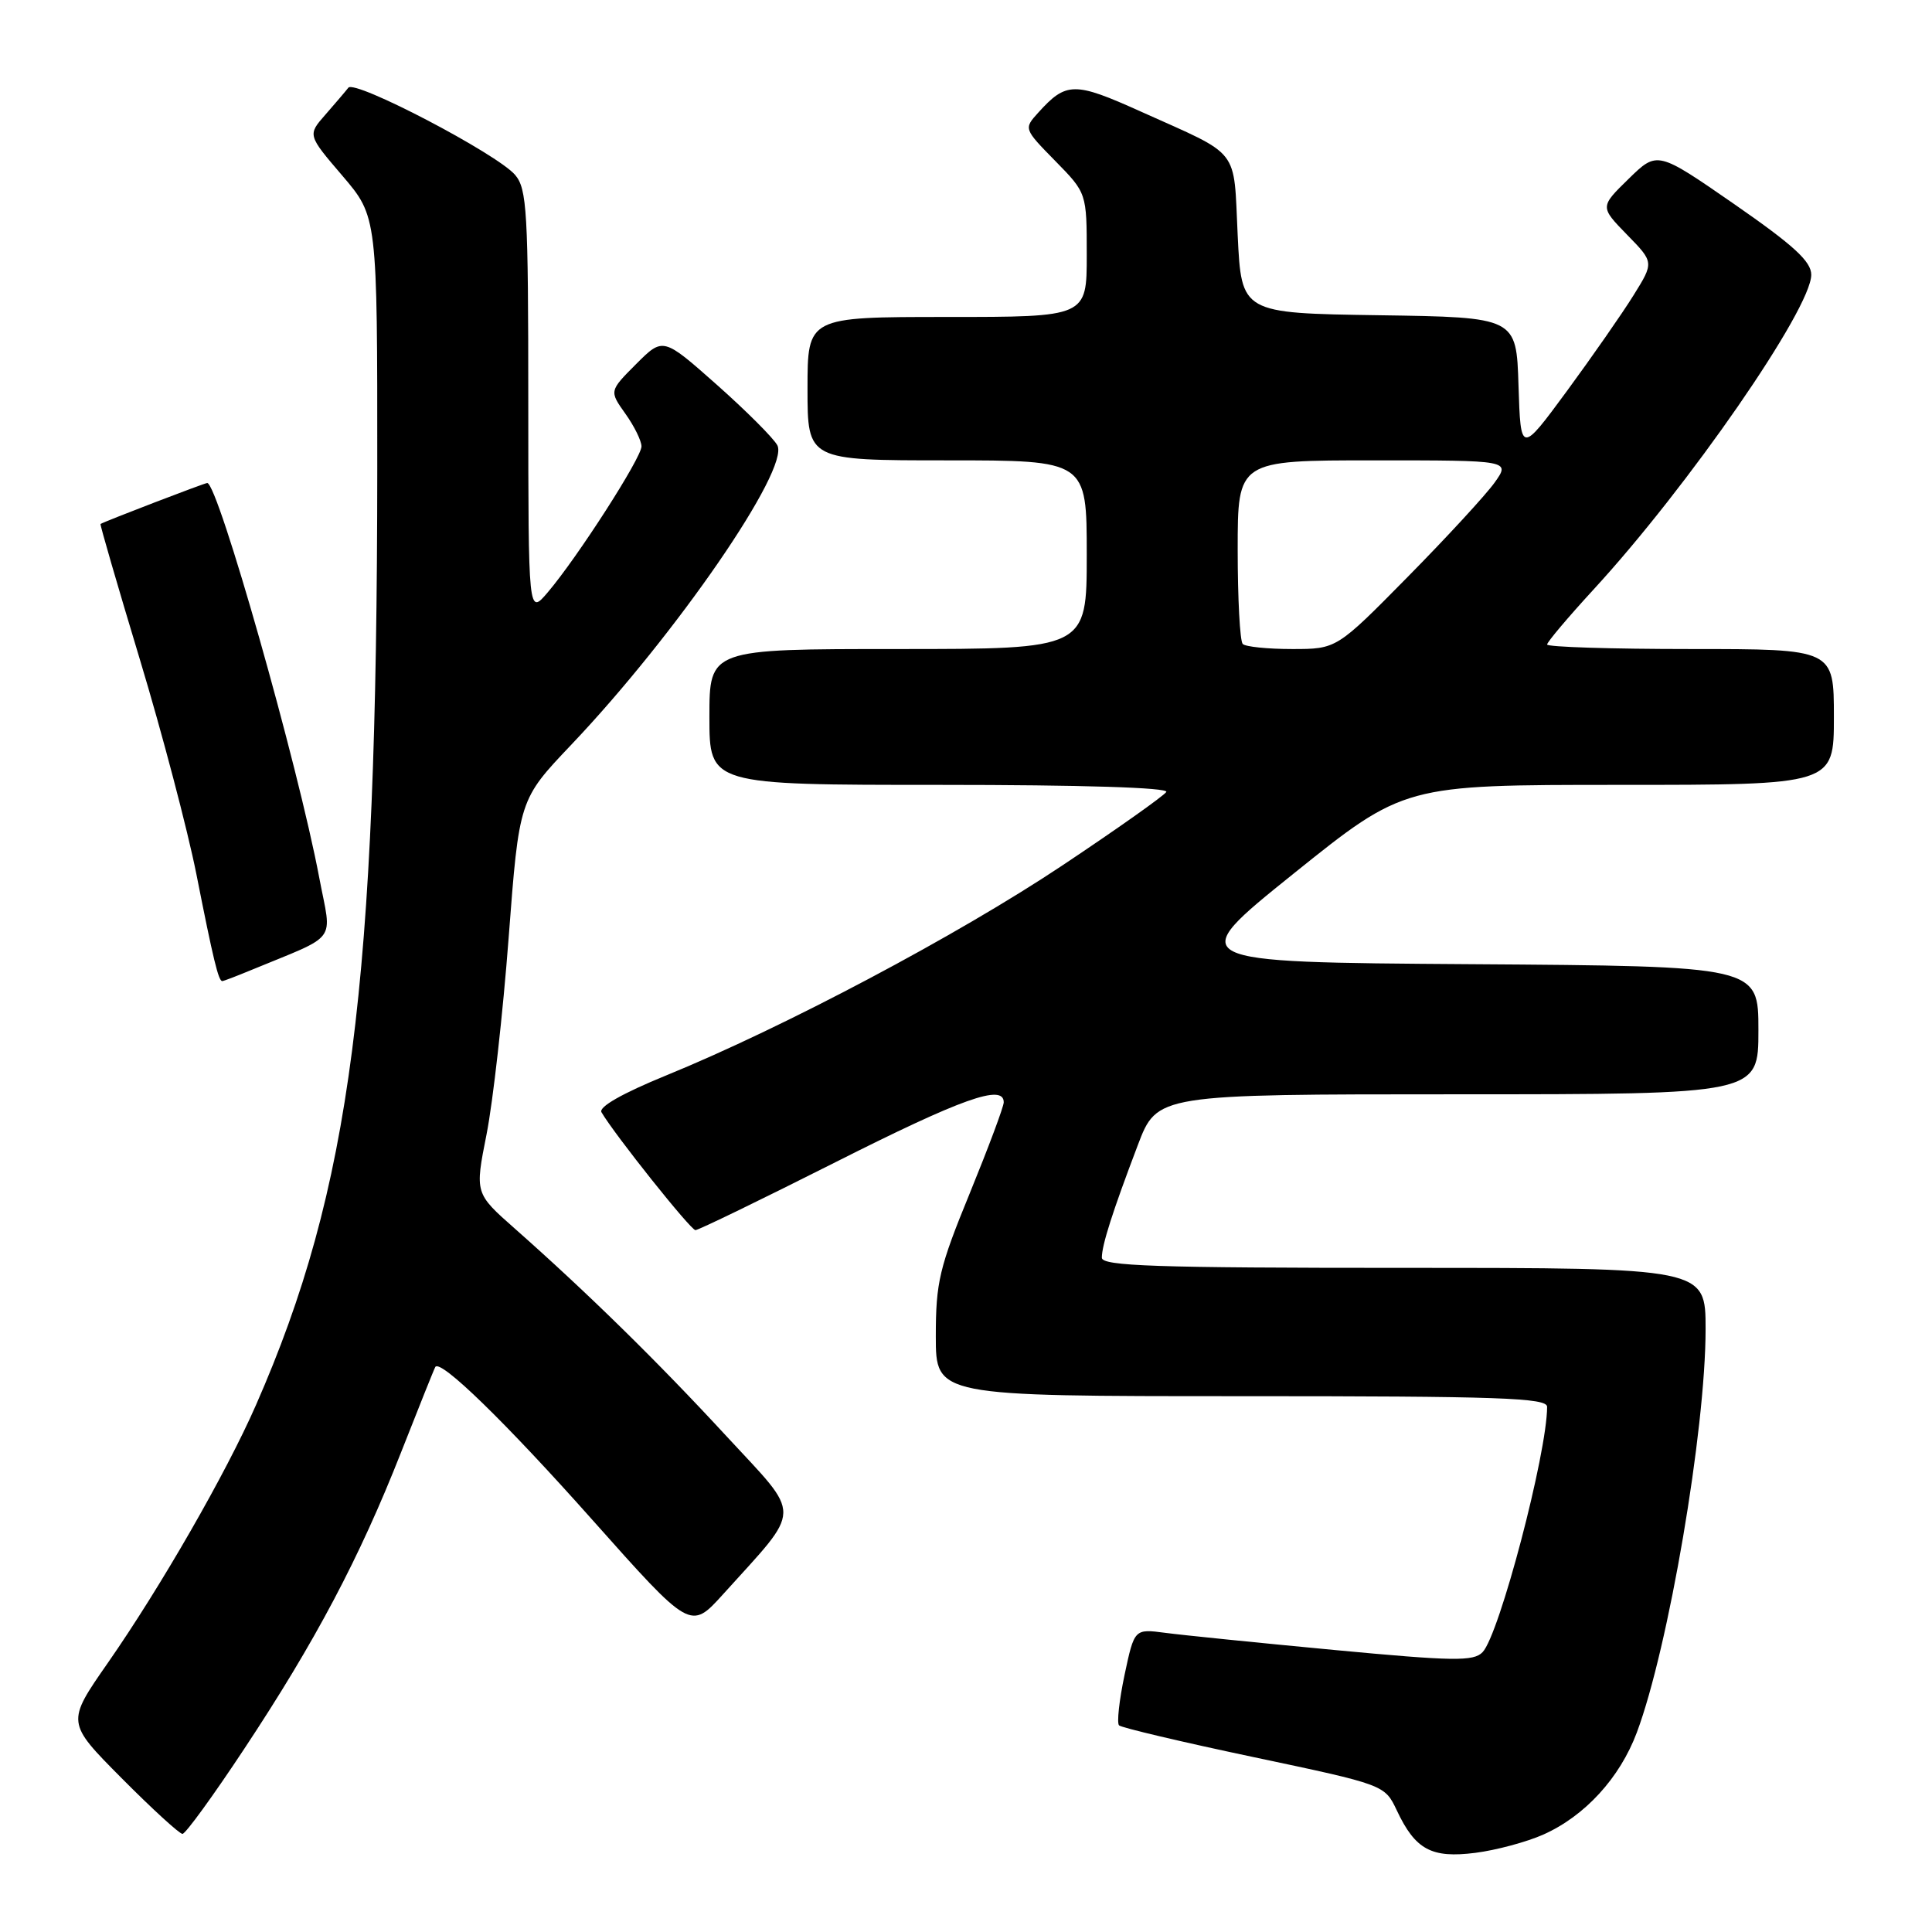 <?xml version="1.0" encoding="UTF-8" standalone="no"?>
<!DOCTYPE svg PUBLIC "-//W3C//DTD SVG 1.1//EN" "http://www.w3.org/Graphics/SVG/1.1/DTD/svg11.dtd" >
<svg xmlns="http://www.w3.org/2000/svg" xmlns:xlink="http://www.w3.org/1999/xlink" version="1.1" viewBox="0 0 256 256">
 <g >
 <path fill="currentColor"
d=" M 204.50 243.09 C 210.00 240.64 214.64 235.58 216.89 229.56 C 221.08 218.36 226.00 189.50 226.00 176.12 C 226.00 168.00 226.00 168.00 186.00 168.00 C 153.08 168.00 146.00 167.76 146.00 166.65 C 146.00 164.99 147.40 160.59 150.76 151.75 C 153.32 145.00 153.32 145.00 193.16 145.00 C 233.00 145.00 233.00 145.00 233.00 136.51 C 233.00 128.02 233.00 128.02 194.90 127.76 C 156.80 127.50 156.80 127.50 171.42 115.75 C 186.05 104.00 186.05 104.00 214.52 104.00 C 243.00 104.00 243.00 104.00 243.00 95.00 C 243.00 86.00 243.00 86.00 224.00 86.00 C 213.55 86.00 205.00 85.73 205.00 85.40 C 205.00 85.08 207.76 81.81 211.12 78.15 C 223.70 64.49 240.00 40.92 240.00 36.41 C 240.00 34.64 237.70 32.53 229.80 27.05 C 219.60 19.99 219.60 19.99 215.80 23.70 C 212.00 27.41 212.00 27.41 215.58 31.09 C 219.17 34.76 219.17 34.76 216.45 39.13 C 214.96 41.53 210.98 47.24 207.62 51.82 C 201.50 60.13 201.50 60.13 201.21 51.09 C 200.93 42.04 200.93 42.04 182.71 41.77 C 164.50 41.50 164.50 41.50 164.00 31.18 C 163.43 19.40 164.52 20.79 151.16 14.78 C 142.35 10.81 141.28 10.82 137.56 14.94 C 135.65 17.05 135.66 17.08 139.82 21.32 C 144.00 25.58 144.00 25.58 144.00 33.79 C 144.00 42.00 144.00 42.00 125.50 42.00 C 107.00 42.00 107.00 42.00 107.00 51.50 C 107.00 61.00 107.00 61.00 125.50 61.00 C 144.00 61.00 144.00 61.00 144.00 73.50 C 144.00 86.00 144.00 86.00 119.00 86.00 C 94.00 86.00 94.00 86.00 94.00 95.00 C 94.00 104.00 94.00 104.00 124.56 104.00 C 143.33 104.00 154.89 104.36 154.54 104.94 C 154.22 105.45 148.01 109.85 140.73 114.70 C 126.85 123.95 103.89 136.12 88.27 142.50 C 82.45 144.88 79.29 146.68 79.70 147.38 C 81.44 150.35 91.52 163.00 92.15 163.00 C 92.54 163.00 100.88 158.95 110.68 154.01 C 127.45 145.55 133.00 143.57 133.00 146.06 C 133.00 146.64 130.97 152.06 128.50 158.11 C 124.46 167.96 124.00 169.92 124.00 177.05 C 124.00 185.00 124.00 185.00 164.50 185.00 C 198.71 185.00 205.00 185.22 205.00 186.41 C 205.00 192.55 198.67 216.62 196.45 218.92 C 195.26 220.16 192.61 220.12 176.79 218.63 C 166.73 217.68 156.66 216.66 154.41 216.36 C 150.31 215.82 150.31 215.82 149.01 221.93 C 148.30 225.30 147.97 228.31 148.28 228.62 C 148.60 228.93 156.64 230.83 166.17 232.84 C 183.48 236.50 183.48 236.50 185.09 239.90 C 187.54 245.10 189.68 246.25 195.50 245.51 C 198.25 245.16 202.30 244.07 204.50 243.09 Z  M 32.35 231.75 C 41.77 217.53 47.63 206.45 53.12 192.50 C 55.50 186.45 57.55 181.33 57.68 181.13 C 58.35 180.05 66.97 188.43 78.50 201.40 C 91.50 216.01 91.50 216.01 95.80 211.26 C 106.40 199.51 106.37 201.24 96.22 190.26 C 87.11 180.39 77.87 171.33 68.21 162.79 C 62.92 158.12 62.92 158.12 64.47 150.31 C 65.32 146.01 66.64 134.28 67.40 124.23 C 68.79 105.95 68.79 105.95 75.68 98.70 C 89.59 84.06 104.68 62.13 103.00 59.00 C 102.49 58.05 98.88 54.44 94.97 50.97 C 87.86 44.67 87.86 44.67 84.29 48.24 C 80.73 51.81 80.73 51.81 82.86 54.81 C 84.04 56.46 85.00 58.41 85.00 59.15 C 85.00 60.66 76.51 73.87 72.57 78.50 C 70.01 81.50 70.01 81.50 70.00 53.36 C 70.00 28.01 69.83 25.02 68.25 23.17 C 65.86 20.38 47.03 10.53 46.16 11.62 C 45.78 12.11 44.41 13.71 43.11 15.20 C 40.75 17.89 40.75 17.89 45.38 23.30 C 50.00 28.72 50.00 28.72 49.99 62.11 C 49.96 130.78 46.49 157.54 33.92 186.17 C 29.96 195.21 21.27 210.32 14.27 220.37 C 8.79 228.24 8.79 228.24 16.12 235.62 C 20.15 239.68 23.78 243.00 24.18 243.00 C 24.58 243.00 28.26 237.94 32.35 231.75 Z  M 33.13 128.60 C 45.03 123.68 43.97 125.10 42.31 116.34 C 39.50 101.41 28.88 64.00 27.46 64.00 C 27.11 64.00 14.03 69.02 13.32 69.43 C 13.22 69.48 15.56 77.54 18.52 87.34 C 21.48 97.13 24.85 109.95 26.02 115.82 C 28.26 127.16 28.95 130.00 29.45 130.00 C 29.62 130.00 31.27 129.37 33.13 128.60 Z  M 164.67 85.33 C 164.30 84.97 164.00 79.34 164.00 72.83 C 164.00 61.00 164.00 61.00 182.07 61.00 C 200.14 61.00 200.14 61.00 198.04 63.95 C 196.88 65.57 191.70 71.20 186.52 76.45 C 177.11 86.00 177.11 86.00 171.22 86.00 C 167.98 86.00 165.03 85.70 164.67 85.33 Z "/>
</g>
</svg>
